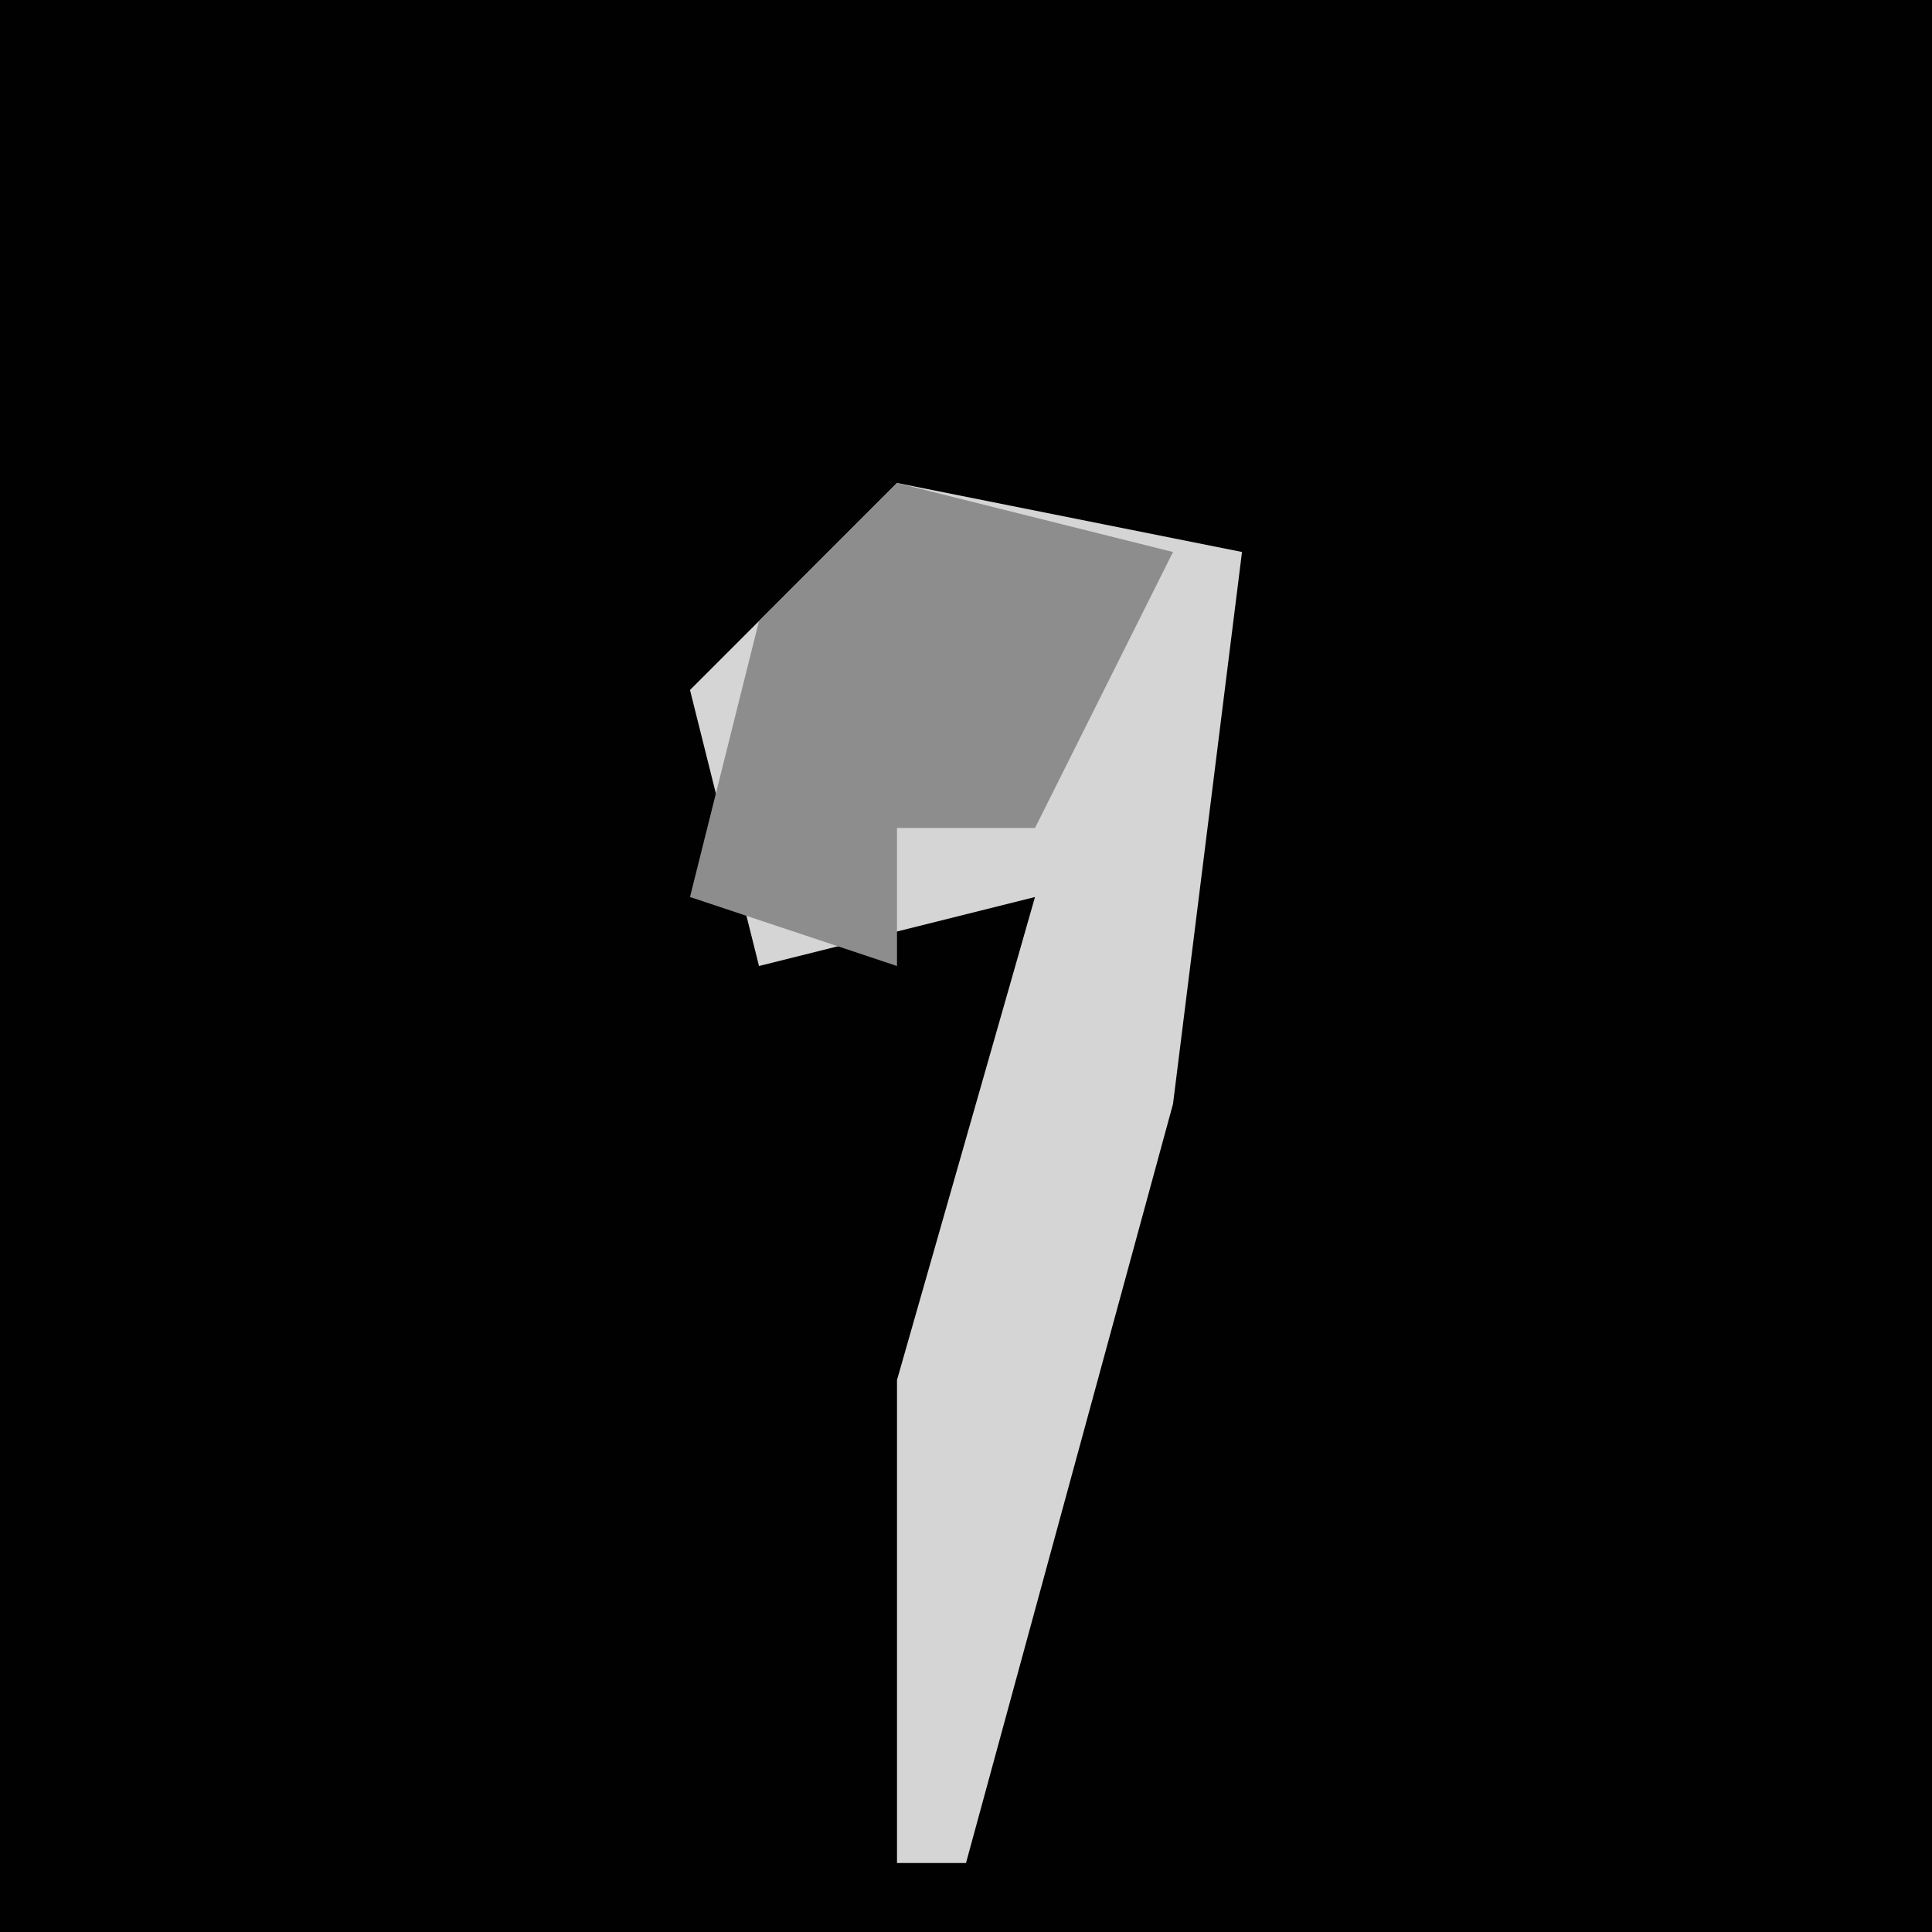 <?xml version="1.0" encoding="UTF-8"?>
<svg version="1.1" xmlns="http://www.w3.org/2000/svg" width="28" height="28">
<path d="M0,0 L28,0 L28,28 L0,28 Z " fill="#010101" transform="translate(0,0)"/>
<path d="M0,0 L5,1 L4,9 L1,20 L0,20 L0,13 L2,6 L-2,7 L-3,3 Z " fill="#D5D5D5" transform="translate(13,7)"/>
<path d="M0,0 L4,1 L2,5 L0,5 L0,7 L-3,6 L-2,2 Z " fill="#8D8D8D" transform="translate(13,7)"/>
</svg>
